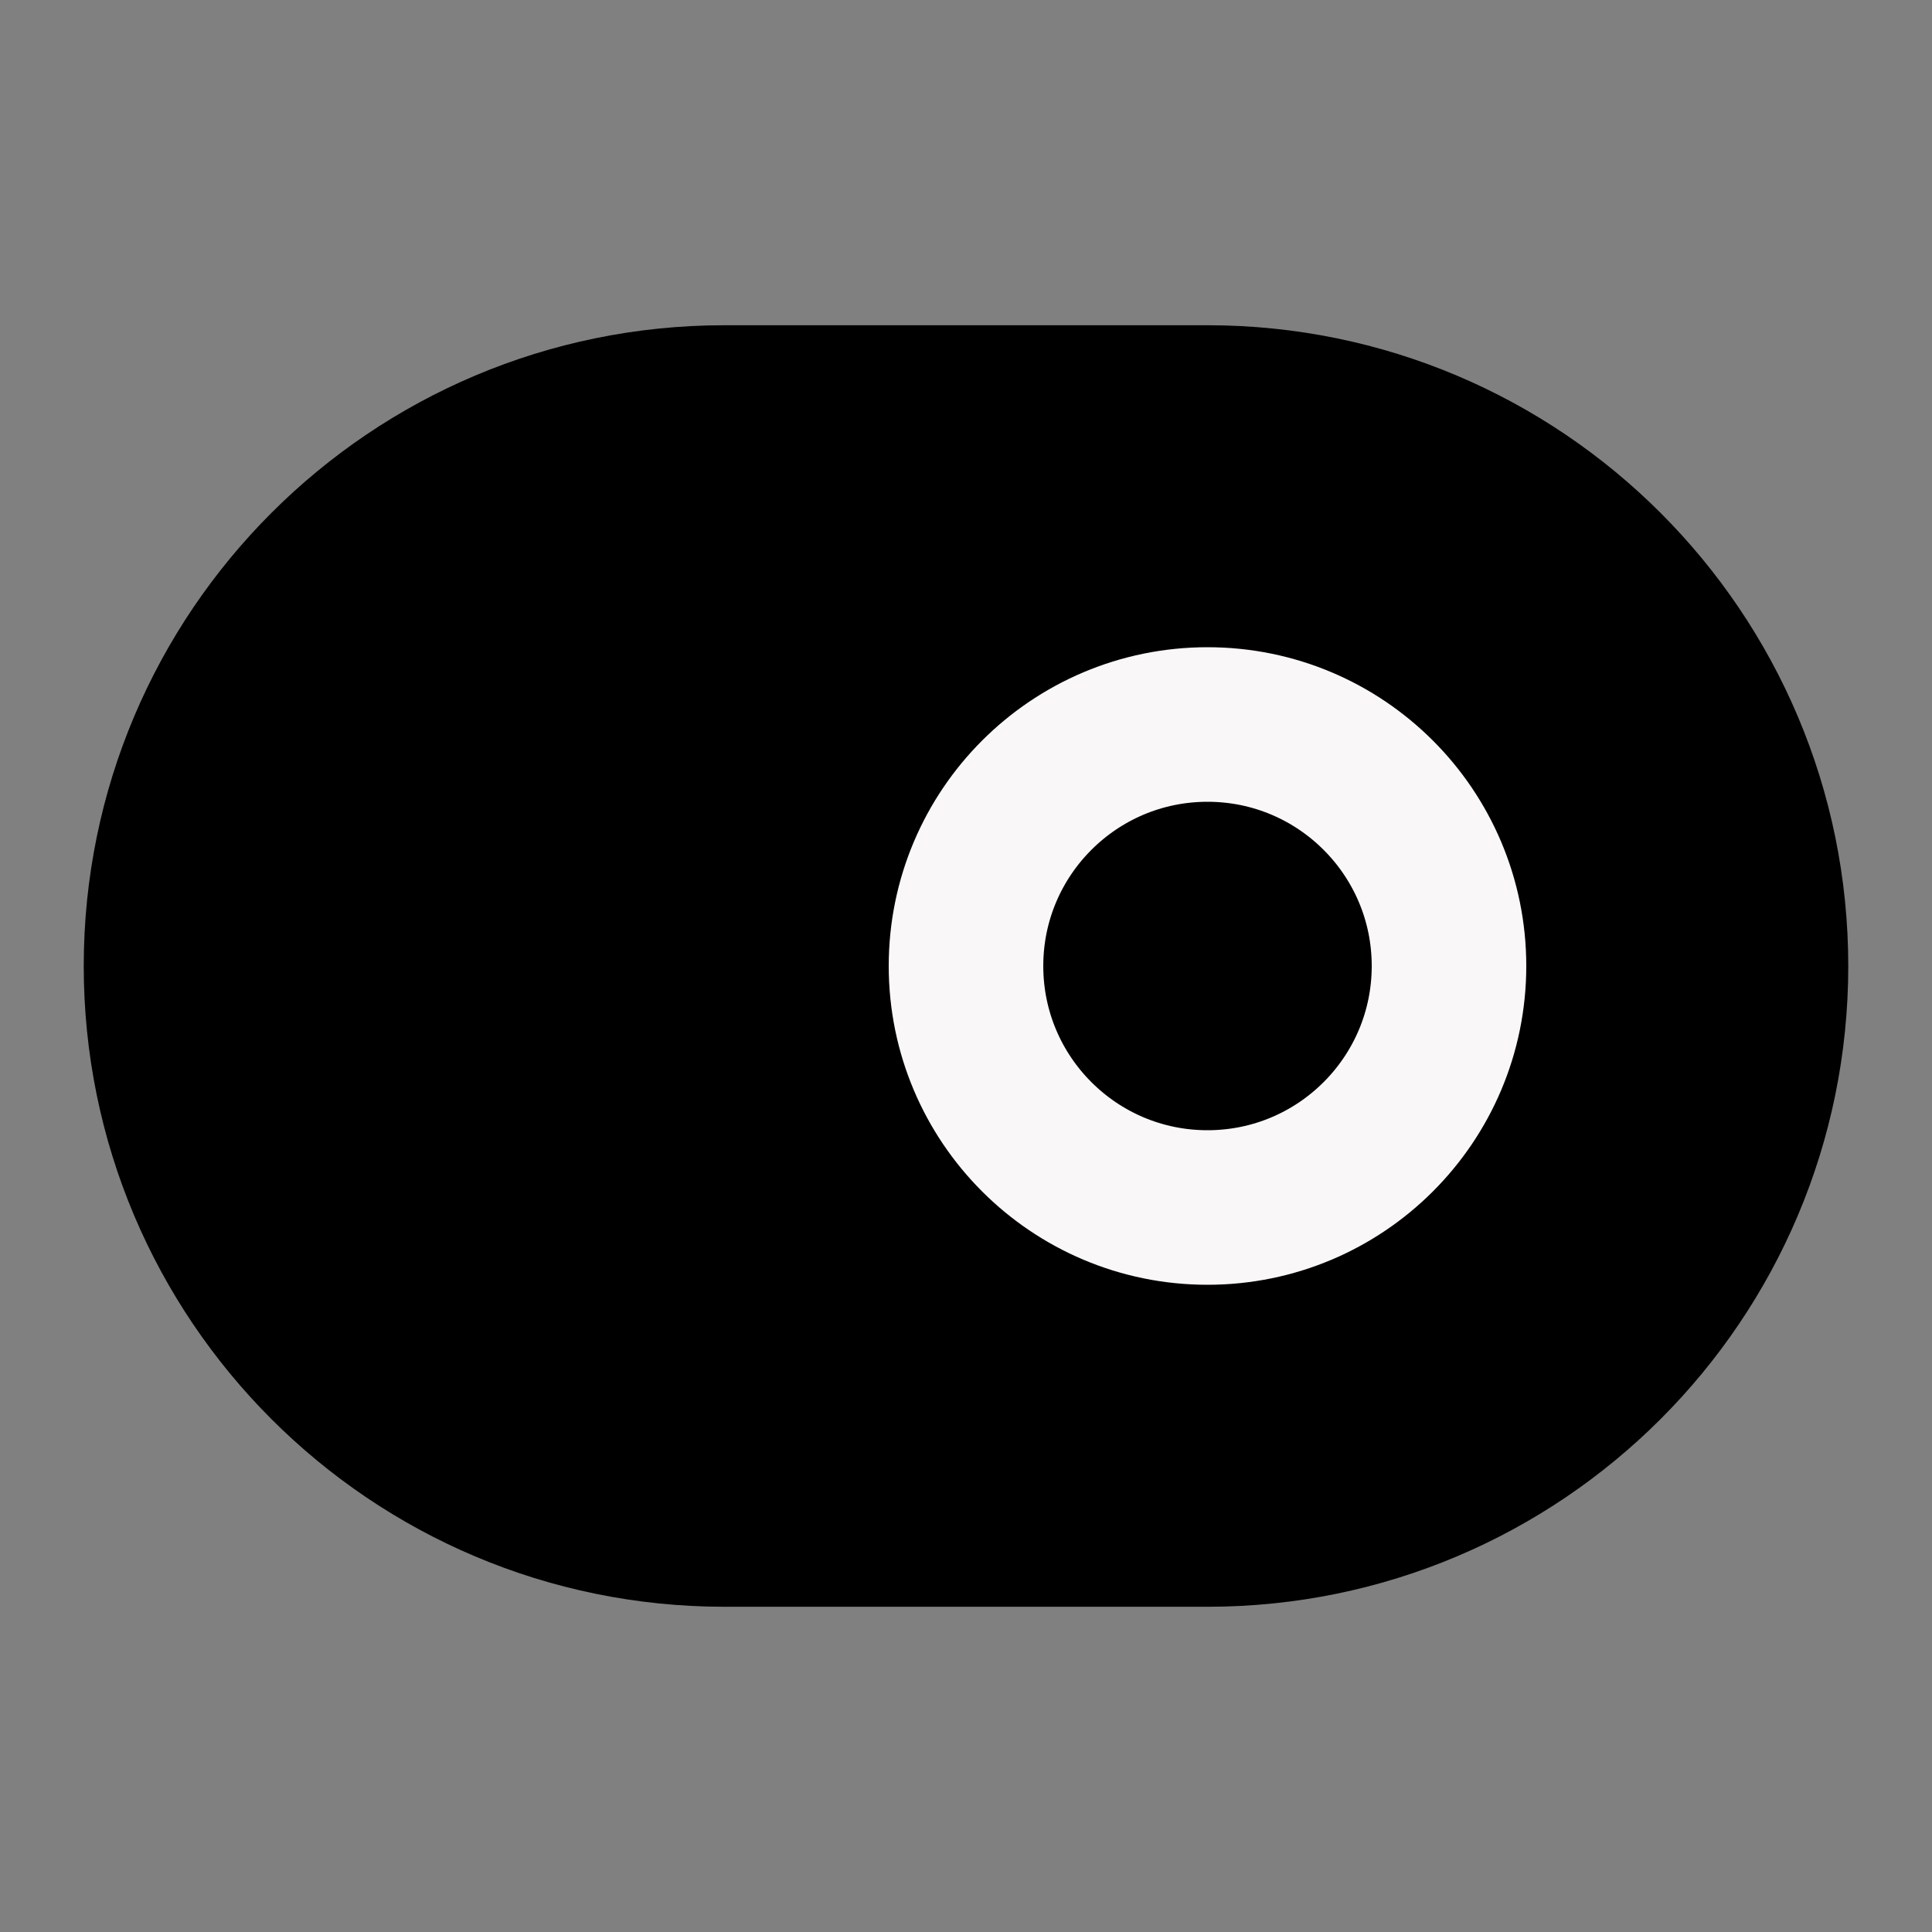 <svg width="50" height="50" viewBox="0 0 50 50" fill="none" xmlns="http://www.w3.org/2000/svg">
<rect x="0" y="0" width="50" height="50" fill="#808080" stroke="none"/>
<rect x="3" y="9" width="44" height="32" rx="16" fill="black"/>
<path d="M31.25 31.25C34.702 31.25 37.5 28.452 37.5 25C37.5 21.548 34.702 18.75 31.25 18.75C27.798 18.75 25 21.548 25 25C25 28.452 27.798 31.25 31.25 31.25Z" stroke="#F9F7F7" stroke-width="4" stroke-linecap="round" stroke-linejoin="round"/>
<path d="M31.25 10.417H18.75C10.696 10.417 4.167 16.946 4.167 25C4.167 33.054 10.696 39.583 18.75 39.583H31.25C39.304 39.583 45.833 33.054 45.833 25C45.833 16.946 39.304 10.417 31.25 10.417Z" stroke="black" stroke-width="4" stroke-linecap="round" stroke-linejoin="round"/>
</svg>
